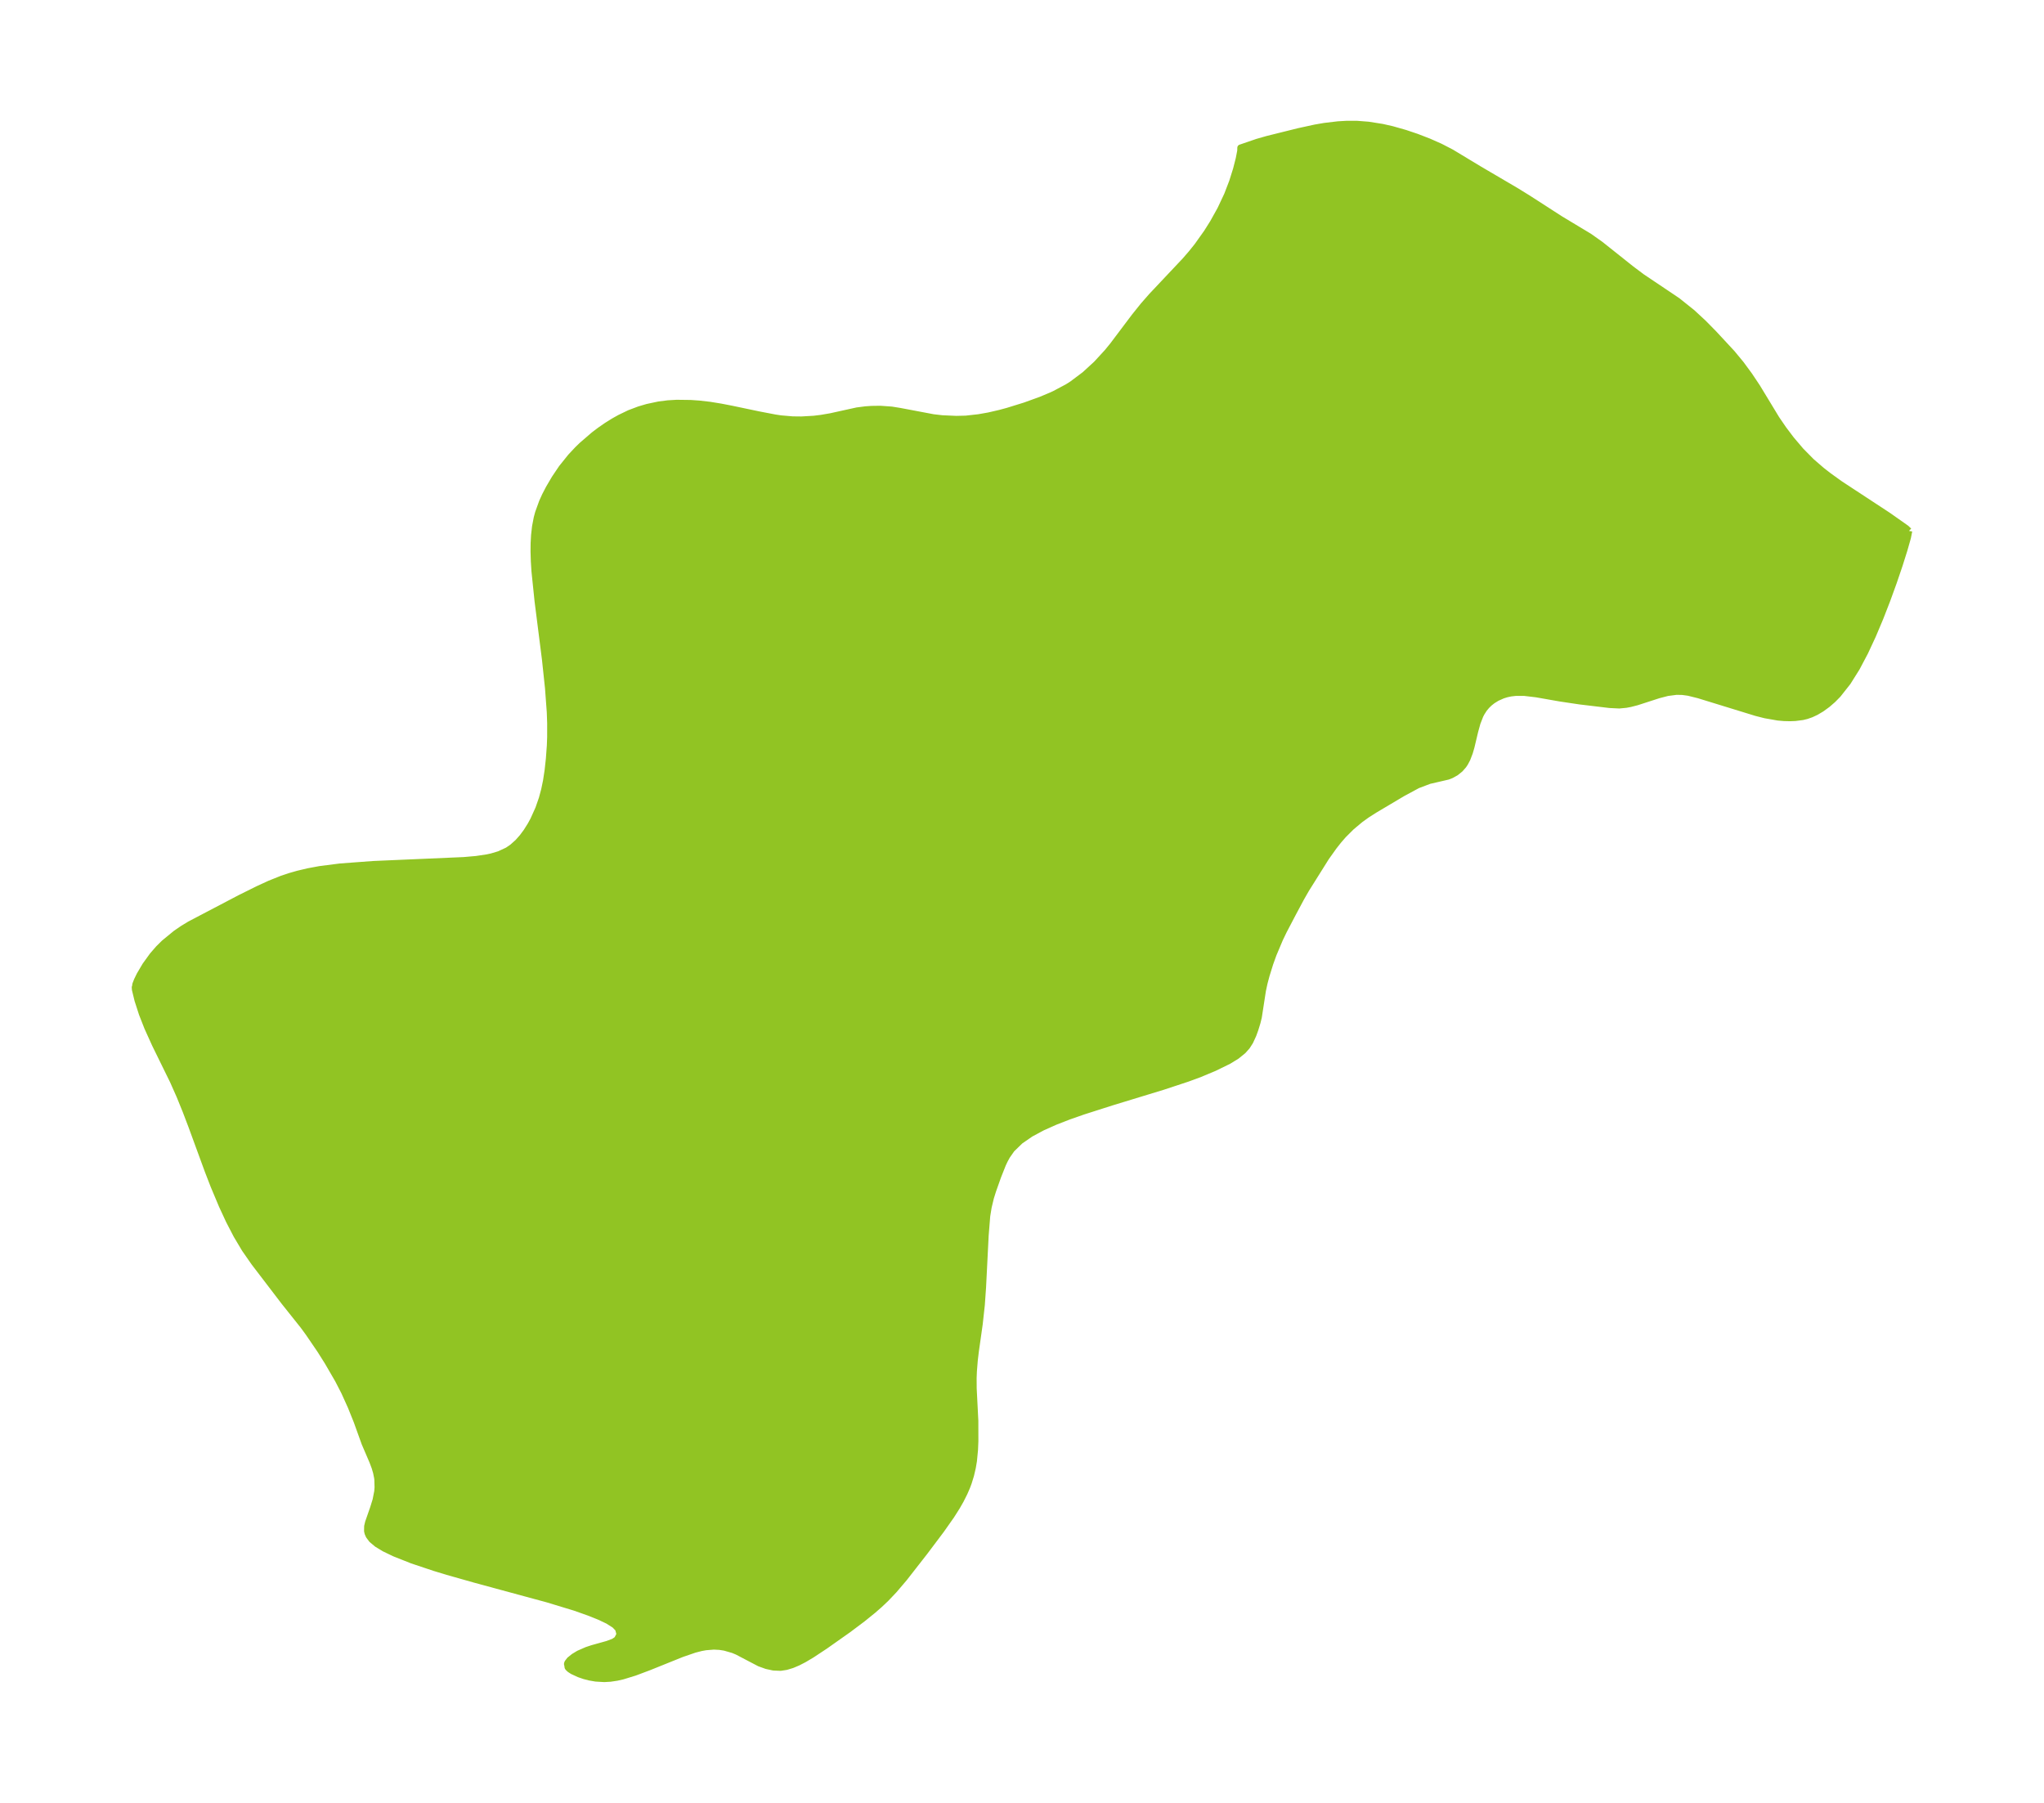 <?xml version="1.0" encoding="UTF-8"?>
<!DOCTYPE svg  PUBLIC '-//W3C//DTD SVG 1.1//EN'  'http://www.w3.org/Graphics/SVG/1.1/DTD/svg11.dtd'>
<svg width="318.06pt" height="280.51pt" version="1.1" viewBox="0 0 318.06 280.51" xmlns="http://www.w3.org/2000/svg" xmlns:xlink="http://www.w3.org/1999/xlink">
 <defs>
  <style type="text/css">*{stroke-linejoin: round; stroke-linecap: butt}</style>
 </defs>
 <g id="figure_1">
  <g id="patch_1">
   <path d="m0 280.51h318.06v-280.51h-318.06v280.51z" fill="none"/>
  </g>
  <g id="axes_1">
   <g id="PatchCollection_1">
    <defs>
     <path id="mb96cc8317e" d="m297.06-197.91-0.203 1.034-0.536 1.887-0.755 2.394-0.904 2.661-1.007 2.773-1.083 2.784-1.147 2.723-1.217 2.616-1.294 2.446-1.392 2.22-1.523 1.928-0.795 0.806-0.831 0.721-0.922 0.672-0.869 0.515-0.746 0.349-0.718 0.252-0.633 0.153-1.14 0.147-0.797 0.031-0.947-0.023-0.929-0.081-2.002-0.351-1.377-0.35-8.983-2.763-1.581-0.391-0.923-0.125-0.925-0.021-1.406 0.181-1.4 0.364-3.373 1.092-1.019 0.262-0.658 0.124-1.064 0.102-1.486-0.073-4.621-0.552-3.088-0.461-3.686-0.647-1.905-0.226-1.298-0.001-0.785 0.089-0.643 0.136-0.625 0.194-0.896 0.4-0.673 0.417-0.492 0.389-0.417 0.405-0.411 0.495-0.405 0.632-0.206 0.402-0.445 1.145-0.362 1.31-0.576 2.422-0.255 0.876-0.378 0.986-0.345 0.654-0.237 0.353-0.519 0.592-0.664 0.533-0.709 0.393-0.551 0.216-2.869 0.663-1.822 0.689-2.312 1.246-4.399 2.611-1.191 0.762-1.023 0.738-1.376 1.152-1.252 1.246-0.761 0.879-0.718 0.911-1.203 1.686-3.115 4.967-0.776 1.354-1.312 2.453-1.407 2.686-0.589 1.224-1.006 2.382-0.518 1.435-0.572 1.84-0.322 1.21-0.251 1.165-0.639 4.137-0.207 0.841-0.331 1.075-0.307 0.847-0.487 1.057-0.478 0.745-0.609 0.682-0.999 0.811-1.238 0.76-2.233 1.093-2.327 0.973-1.864 0.683-3.783 1.25-7.952 2.426-4.524 1.445-2.193 0.769-2.112 0.82-1.996 0.89-1.835 0.985-1.616 1.115-1.325 1.286-0.727 1.036-0.364 0.665-0.295 0.623-0.745 1.873-0.795 2.245-0.344 1.094-0.349 1.452-0.227 1.389-0.244 3.03-0.407 8.088-0.192 2.734-0.327 2.972-0.606 4.279-0.163 1.369-0.138 1.719-0.041 1.055 0.01 1.617 0.256 5.022 0.006 3.19-0.055 1.318-0.167 1.73-0.178 1.052-0.277 1.183-0.358 1.159-0.256 0.68-0.385 0.887-0.567 1.13-0.58 1.02-0.893 1.409-1.563 2.221-2.571 3.419-3.193 4.09-1.59 1.866-1.248 1.314-0.998 0.945-1.034 0.902-1.601 1.294-2.214 1.664-3.619 2.553-2.093 1.383-1.19 0.706-0.955 0.492-0.902 0.38-0.913 0.277-0.884 0.136-1.095-0.045-1.076-0.231-1.105-0.398-3.465-1.814-0.642-0.267-1.312-0.378-0.78-0.122-0.914-0.047-1.251 0.101-0.704 0.126-1.023 0.262-2.004 0.689-5.105 2.057-2.222 0.834-1.862 0.572-0.926 0.21-1.009 0.15-0.939 0.053-1.309-0.077-0.945-0.162-0.809-0.207-0.823-0.279-1.03-0.473-0.433-0.279-0.25-0.232-0.08-0.115-0.036-0.296-0.052-0.188 0.049-0.19 0.341-0.447 0.642-0.516 0.767-0.464 1.258-0.55 0.861-0.286 2.358-0.659 0.967-0.365 0.532-0.363 0.403-0.778-0.228-0.868-0.558-0.584-1.042-0.661-1.318-0.625-1.538-0.62-2.285-0.809-4.253-1.293-11.265-3.055-4.321-1.226-2.008-0.608-3.488-1.167-2.759-1.096-1.54-0.741-1.15-0.694-0.827-0.693-0.449-0.6-0.177-0.405-0.079-0.334 0.013-0.731 0.139-0.596 0.78-2.24 0.392-1.266 0.258-1.326 0.049-0.627-0.032-1.208-0.043-0.34-0.161-0.795-0.239-0.805-0.342-0.907-1.212-2.825-1.229-3.415-0.919-2.284-1.029-2.277-0.967-1.877-1.644-2.832-1.139-1.806-1.821-2.669-0.809-1.106-2.989-3.751-4.647-6.082-1.458-2.095-1.289-2.162-1.177-2.27-1.093-2.358-1.297-3.089-0.875-2.259-2.559-6.986-0.899-2.362-0.956-2.355-1.032-2.328-2.782-5.671-1.201-2.655-0.837-2.135-0.677-2.094-0.401-1.651-0.028-0.366 0.045-0.075 0.045-0.374 0.246-0.631 0.413-0.847 0.88-1.489 1.112-1.537 0.926-1.067 0.88-0.872 1.811-1.486 1.074-0.737 1.109-0.676 7.852-4.117 2.783-1.379 1.829-0.841 1.879-0.75 1.287-0.428 1.194-0.34 1.578-0.374 1.814-0.338 3.191-0.409 5.138-0.382 14.094-0.612 1.948-0.172 1.718-0.259 0.666-0.145 1.175-0.352 1.299-0.604 0.731-0.497 0.872-0.78 0.698-0.788 0.637-0.858 0.646-1.028 0.43-0.789 0.8-1.774 0.541-1.562 0.363-1.35 0.288-1.386 0.248-1.623 0.199-1.821 0.151-2.051 0.049-1.329 0.002-2.138-0.061-1.75-0.277-3.739-0.476-4.479-1.148-9.05-0.48-4.635-0.099-1.555-0.046-1.536 0.012-1.241 0.069-1.269 0.151-1.352 0.262-1.369 0.213-0.786 0.616-1.698 0.449-0.988 0.588-1.132 0.908-1.544 1.088-1.613 1.404-1.747 1.056-1.128 0.673-0.654 1.88-1.62 0.942-0.713 1.057-0.731 1.086-0.677 0.946-0.529 1.497-0.721 1.499-0.566 1.263-0.374 1.802-0.384 1.442-0.183 1.34-0.078 2.172 0.028 1.322 0.093 1.659 0.19 1.686 0.273 1.67 0.324 4.25 0.891 2.521 0.484 0.907 0.138 1.862 0.159 1.353 0.015 1.94-0.111 1.113-0.135 1.481-0.252 4.122-0.908 1.318-0.172 0.954-0.066 1.346-0.021 1.769 0.126 1.276 0.206 5.204 0.983 1.377 0.159 2.202 0.098 1.487-0.036 1.998-0.222 1.567-0.277 1.738-0.401 1.224-0.331 2.667-0.827 2.491-0.9 1.58-0.663 0.549-0.252 1.995-1.059 0.748-0.475 1.951-1.466 1.822-1.672 1.695-1.844 0.83-1.016 3.388-4.498 1.373-1.713 1.284-1.468 5.214-5.531 0.964-1.112 0.927-1.153 1.487-2.089 0.978-1.553 1.145-2.056 1.062-2.255 0.789-2.052 0.607-1.927 0.425-1.664 0.233-1.212 0.015-0.495 2.611-0.895 1.56-0.446 4.862-1.208 2.601-0.567 1.424-0.246 2.112-0.251 1.32-0.077 1.669 0.003 1.738 0.135 2.168 0.343 1.514 0.343 2.046 0.581 1.771 0.597 1.875 0.722 1.809 0.801 1.725 0.892 4.349 2.626 5.694 3.341 1.873 1.156 5.042 3.251 4.509 2.714 1.761 1.248 4.764 3.792 1.665 1.249 5.532 3.714 2.294 1.835 1.742 1.613 1.647 1.676 2.812 3.031 1.379 1.669 1.3 1.768 1.223 1.833 2.994 4.934 1.105 1.615 1.212 1.604 1.489 1.752 1.65 1.672 1.6 1.383 1.089 0.848 1.805 1.295 7.451 4.888 2.807 1.977 0.422 0.407" stroke="#91c423"/>
    </defs>
    <g clip-path="url(#p98c78b6097)">
     <use y="280.512" fill="#91c423" stroke="#91c423" xlink:href="#mb96cc8317e"/>
    </g>
   </g>
  </g>
 </g>
 <defs>
  <clipPath id="p98c78b6097">
   <rect x="7.2" y="7.2" width="303.66" height="266.11"/>
  </clipPath>
 </defs>
</svg>
